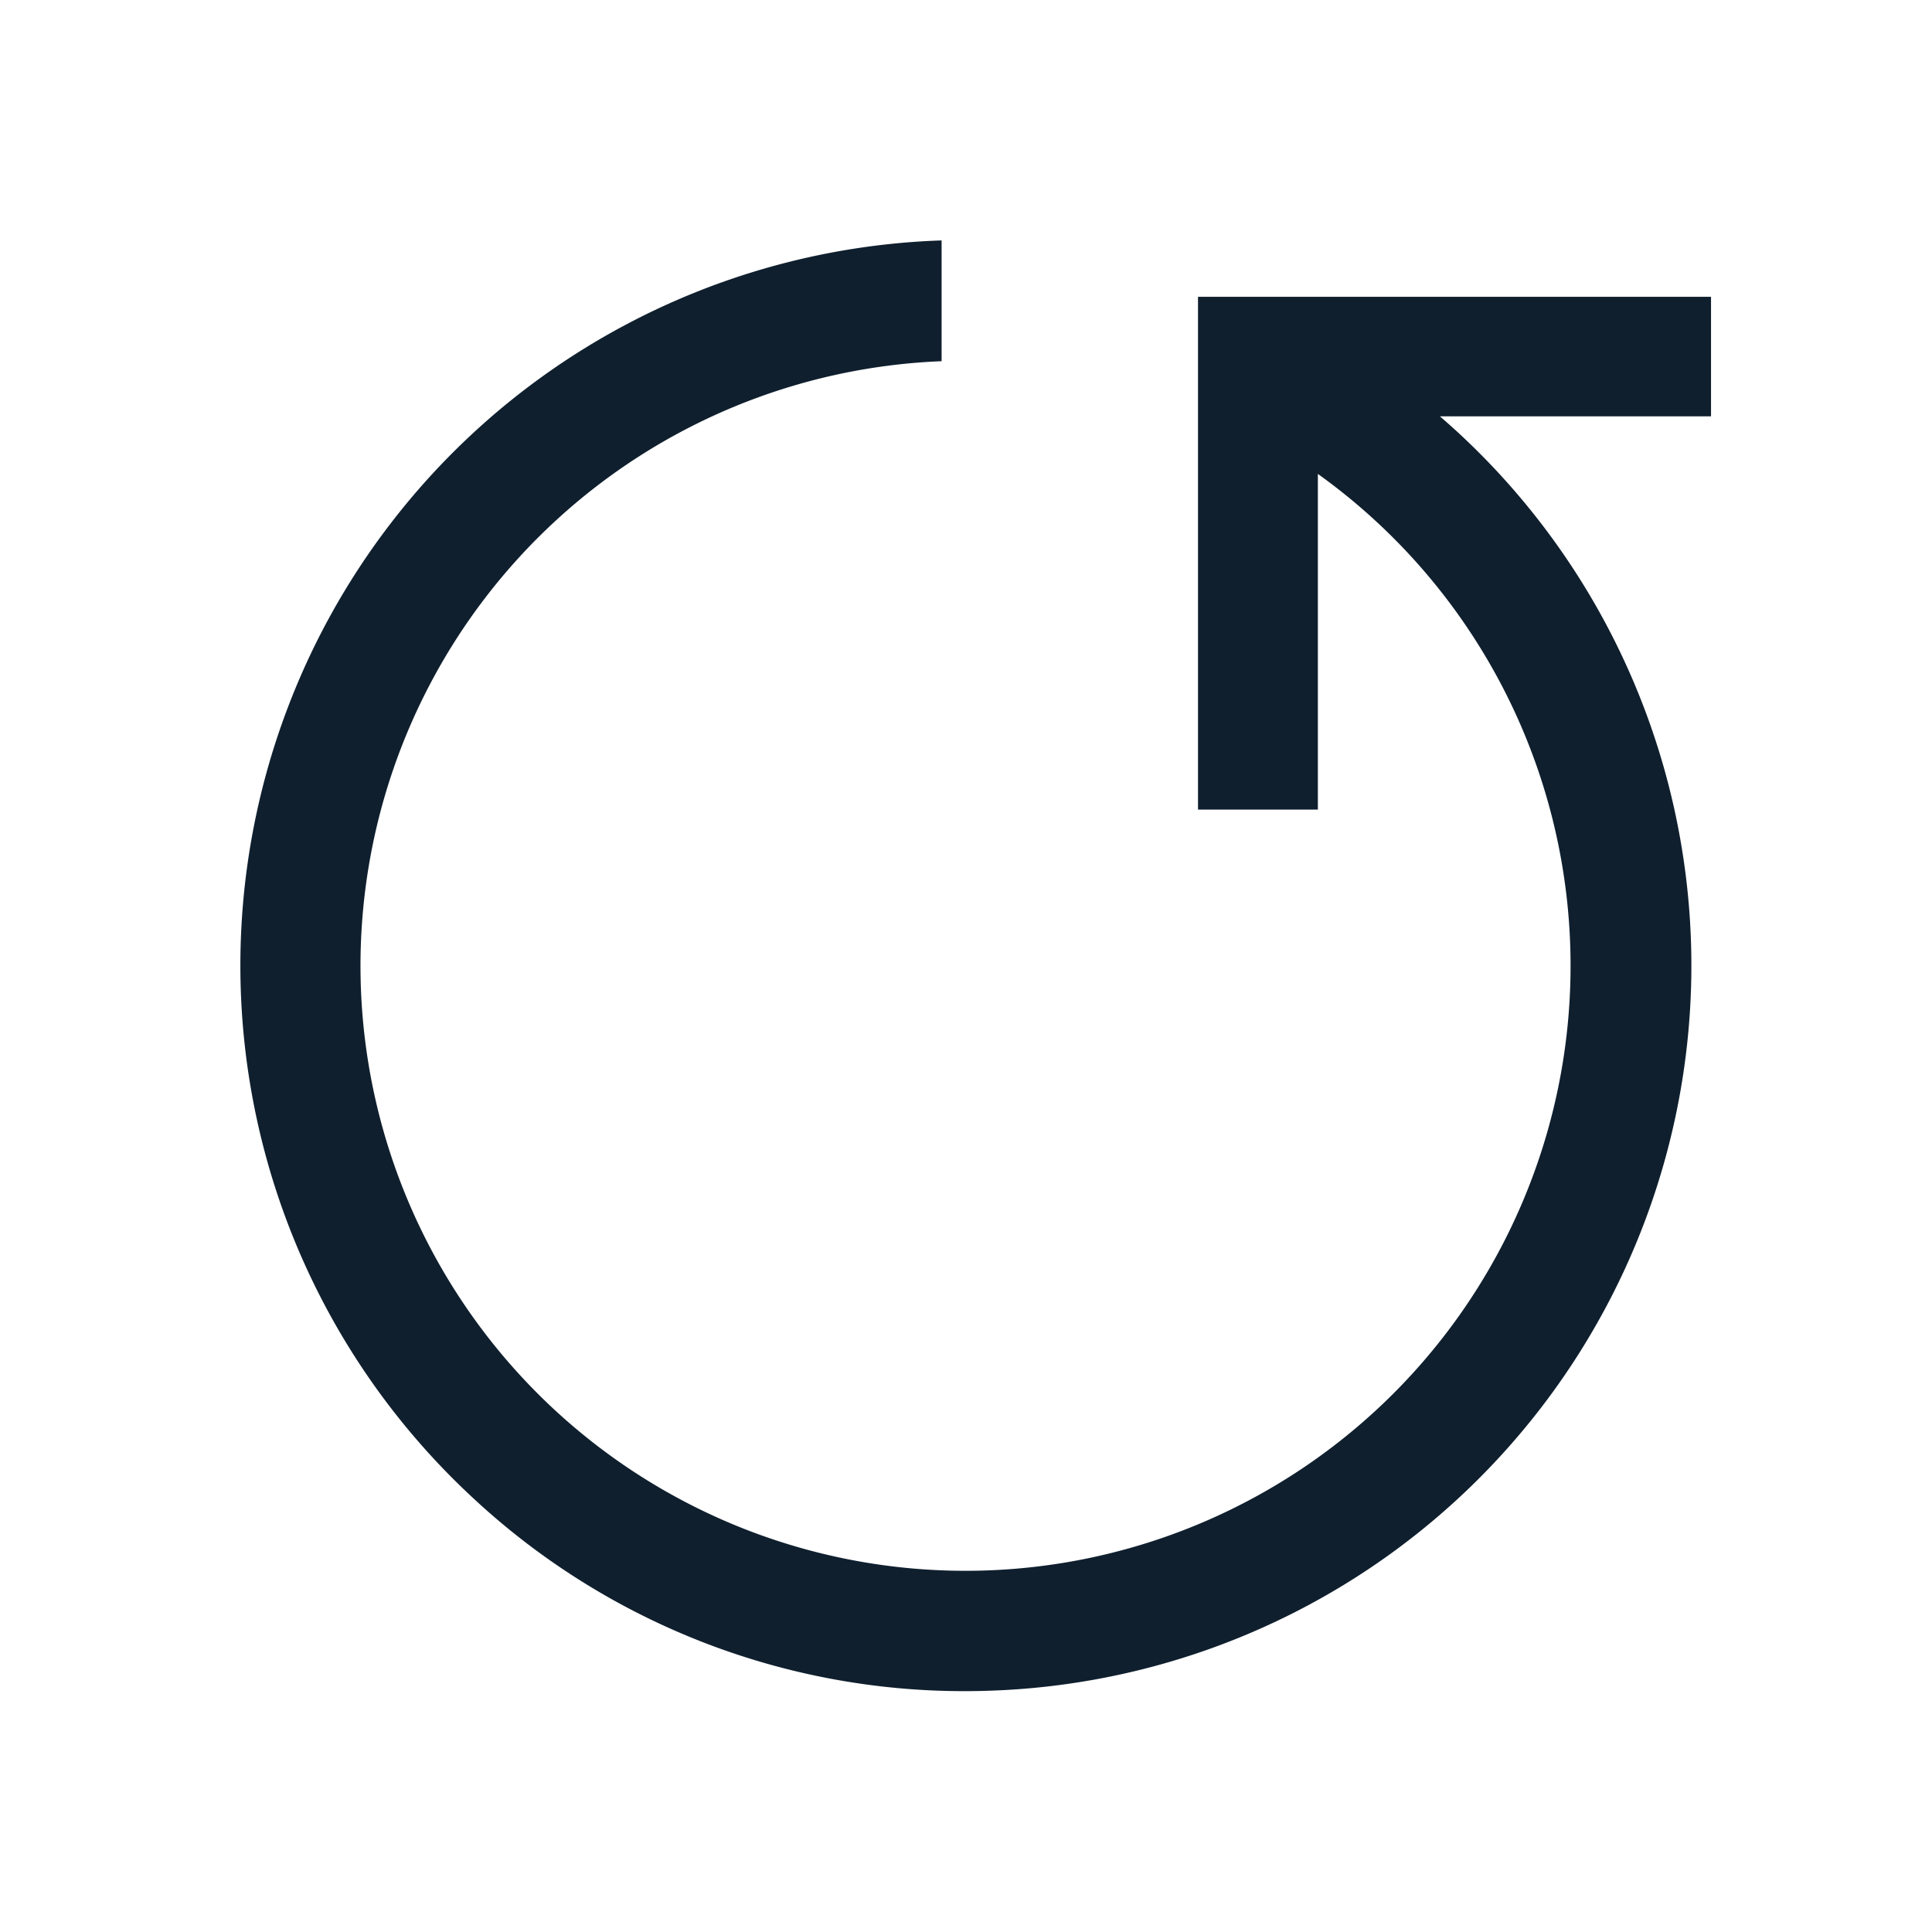 <svg xmlns="http://www.w3.org/2000/svg" width="24" height="24" viewBox="0 0 24 24">
    <g>
        <path fill="none" d="M0 0H24V24H0z" transform="translate(-.017 -.017) translate(.017 .017)"/>
        <path fill="#0f1f2e" d="M2.866 15.6A9.013 9.013 0 0 1 8.7 0h.01v1.5a7.516 7.516 0 1 0 4.674 1.4v4.17h-1.489V.7h6.373v1.485H14.9q.131.113.257.23a9.013 9.013 0 0 1-5.833 15.6q-.162.006-.324.006A8.948 8.948 0 0 1 2.866 15.6z" transform="translate(-.017 -.017) translate(3.004 3.004)"/>
    </g>
</svg>
